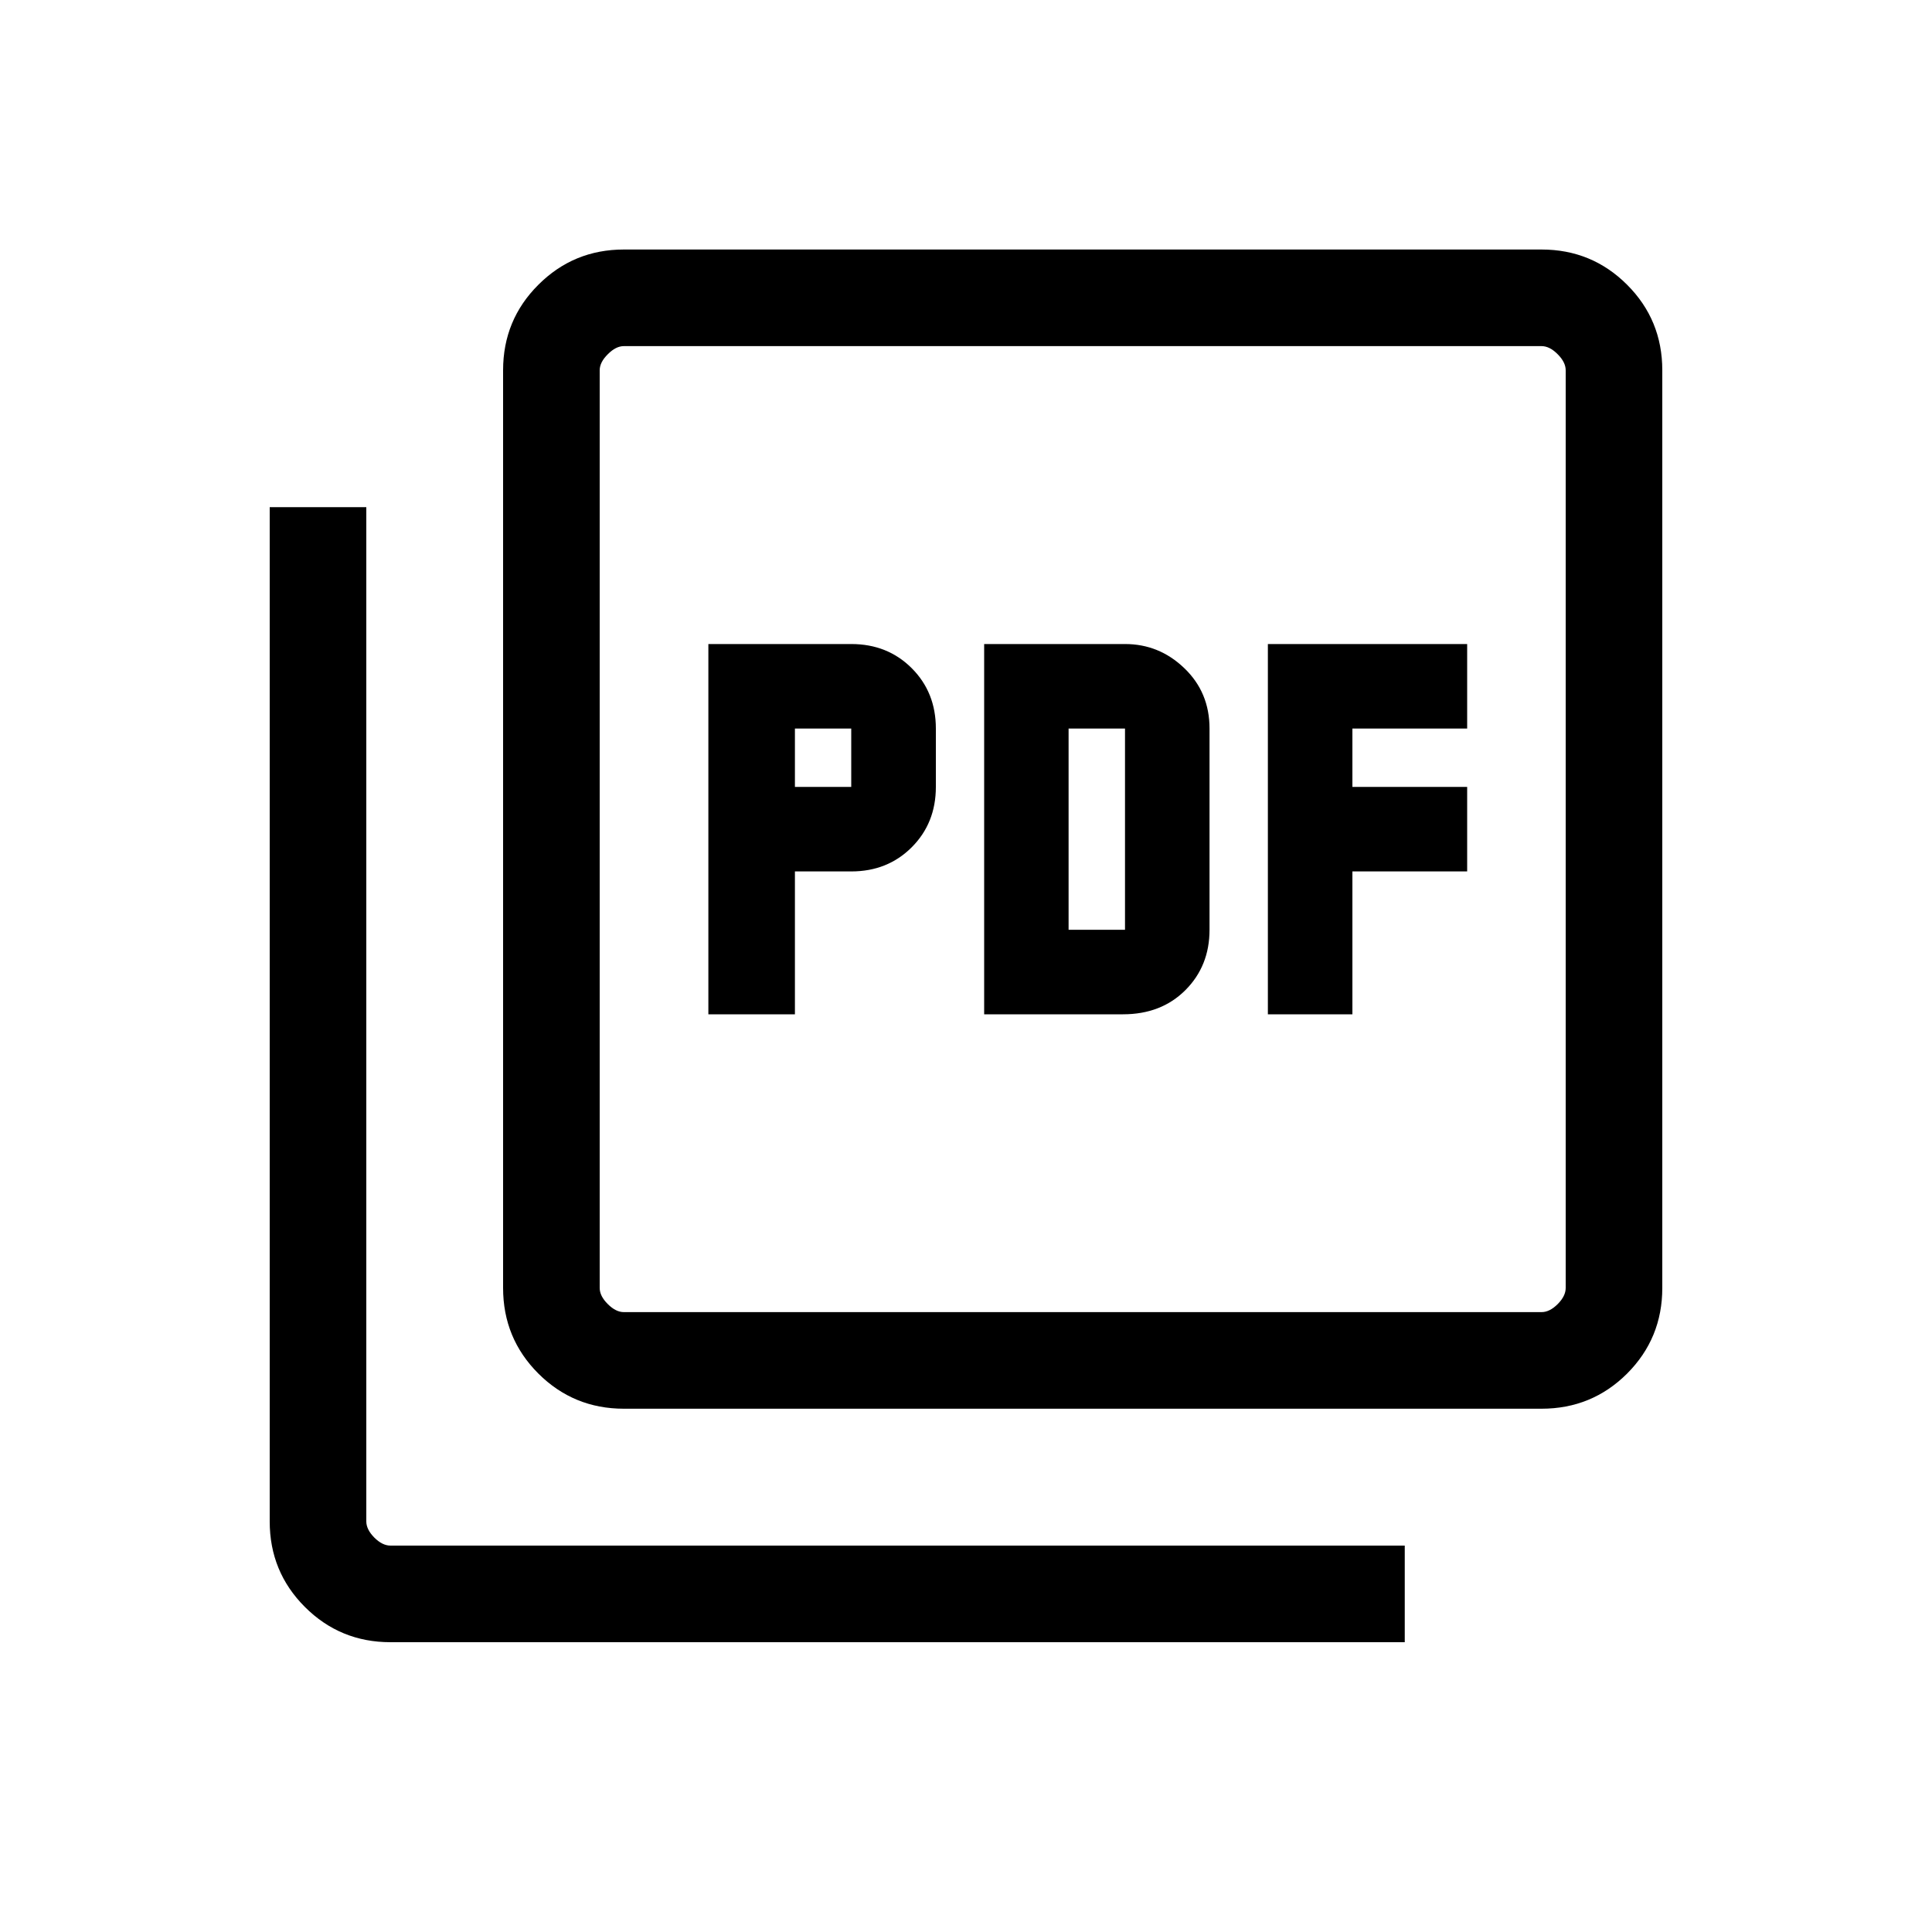 <svg xmlns="http://www.w3.org/2000/svg" height="20" width="20"><path d="M7.333 10.5h.896V9.021h.583q.376 0 .626-.25t.25-.625v-.604q0-.375-.25-.625t-.626-.25H7.333Zm.896-2.354v-.604h.583v.604Zm1.959 2.354h1.437q.396 0 .646-.25t.25-.625V7.542q0-.375-.261-.625-.26-.25-.614-.25h-1.458Zm.874-.875V7.542h.584v2.083Zm2.063.875H14V9.021h1.188v-.875H14v-.604h1.188v-.875h-2.063Zm-6.667 4.083q-.52 0-.885-.364-.365-.365-.365-.886v-9.5q0-.521.365-.885.365-.365.885-.365h9.5q.521 0 .886.365.364.364.364.885v9.5q0 .521-.364.886-.365.364-.886.364Zm0-1h9.5q.084 0 .167-.083t.083-.167v-9.5q0-.083-.083-.166-.083-.084-.167-.084h-9.5q-.083 0-.166.084-.084.083-.084.166v9.5q0 .084.084.167.083.083.166.083ZM4.042 17q-.521 0-.886-.365-.364-.364-.364-.885V5.25h1v10.5q0 .083.083.167.083.083.167.083h10.5v1ZM6.208 3.583v10-10Z"/></svg>